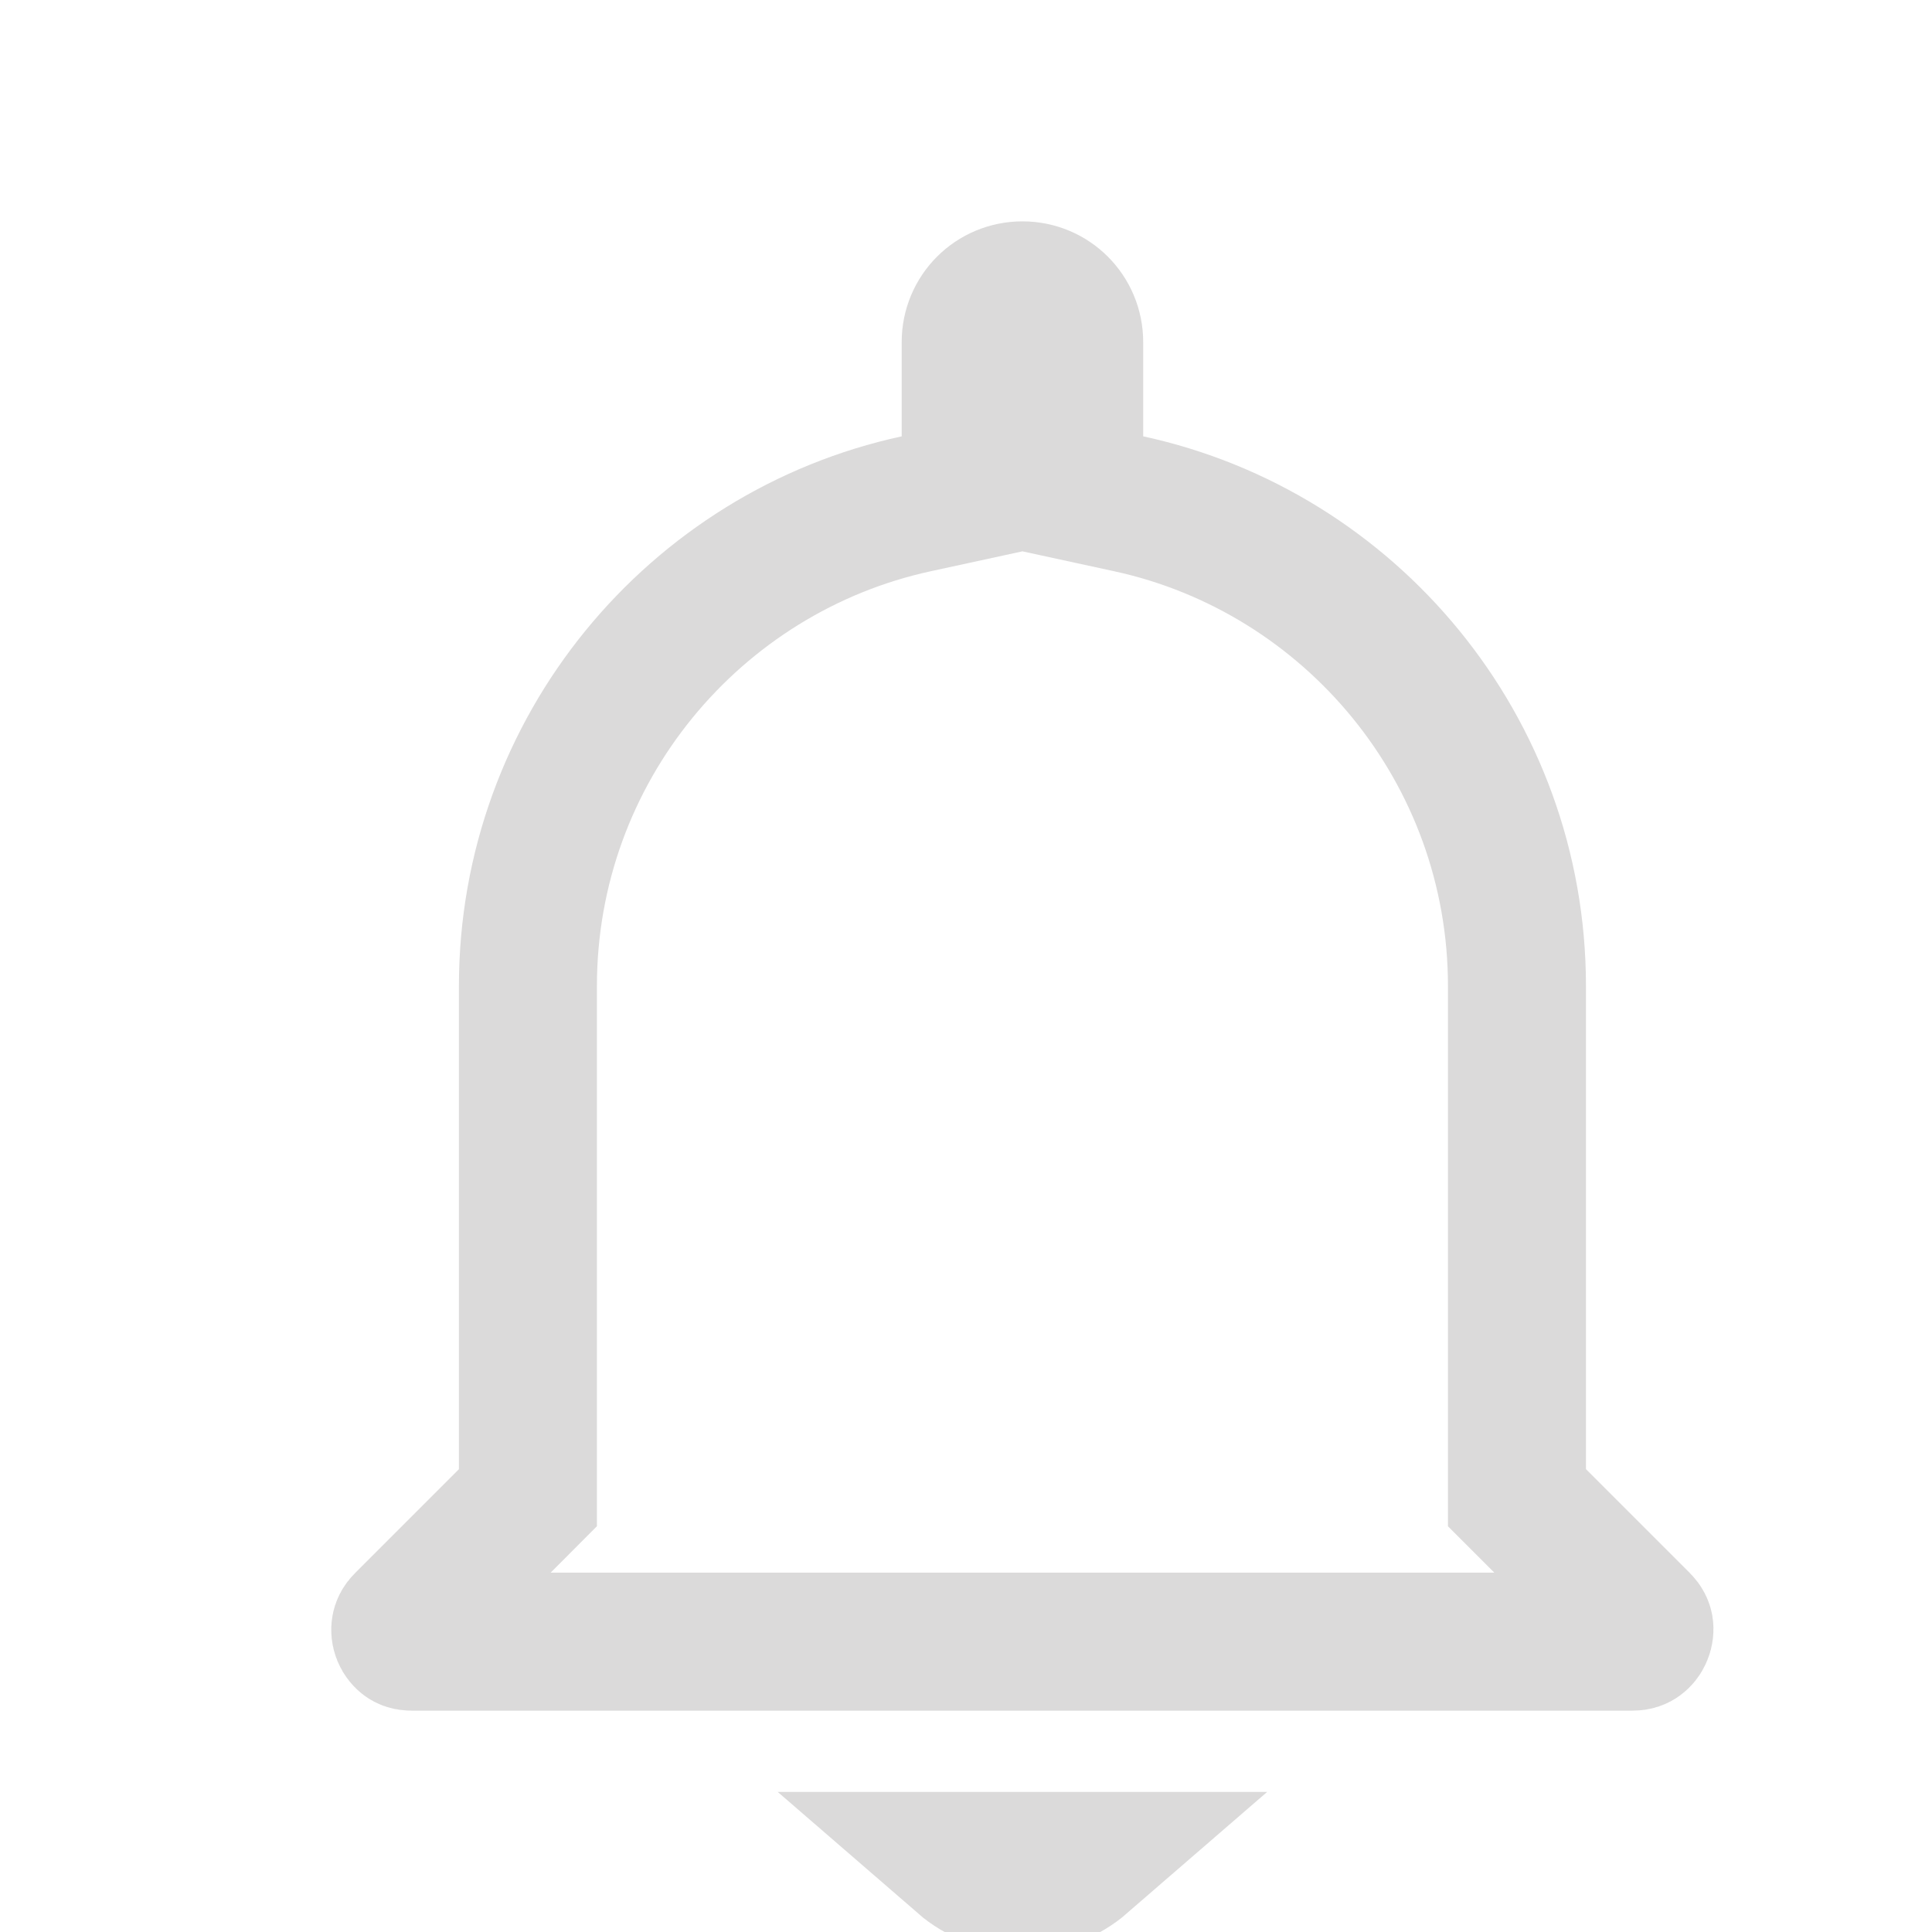 <svg width="28" height="28" viewBox="0 0 28 28" fill="none" xmlns="http://www.w3.org/2000/svg">
<g clip-path="url(#clip0)">
<path d="M21.985 21.292V21.706L22.278 21.999L23.783 23.504C23.818 23.539 23.827 23.567 23.831 23.587C23.835 23.613 23.833 23.648 23.817 23.686C23.802 23.724 23.778 23.75 23.756 23.766C23.738 23.779 23.712 23.792 23.661 23.792H5.963C5.913 23.792 5.888 23.779 5.873 23.768C5.853 23.753 5.83 23.728 5.815 23.692C5.8 23.655 5.798 23.619 5.803 23.592C5.807 23.57 5.817 23.54 5.854 23.504L7.359 21.999L7.651 21.706V21.292V14.292C7.651 10.864 10.067 7.996 13.28 7.301L14.068 7.13V6.323V4.958C14.068 4.542 14.402 4.208 14.818 4.208C15.234 4.208 15.568 4.542 15.568 4.958V6.323V7.13L16.356 7.301C19.569 7.996 21.985 10.864 21.985 14.292V21.292ZM15.683 26.97C15.451 27.171 15.149 27.292 14.818 27.292C14.487 27.292 14.185 27.171 13.953 26.97H15.683Z" stroke="#DBDADA" stroke-width="2"/>
</g>
<defs>
<clipPath id="clip0">
<rect width="28" height="28" fill="white"/>
</clipPath>
</defs>
</svg>

